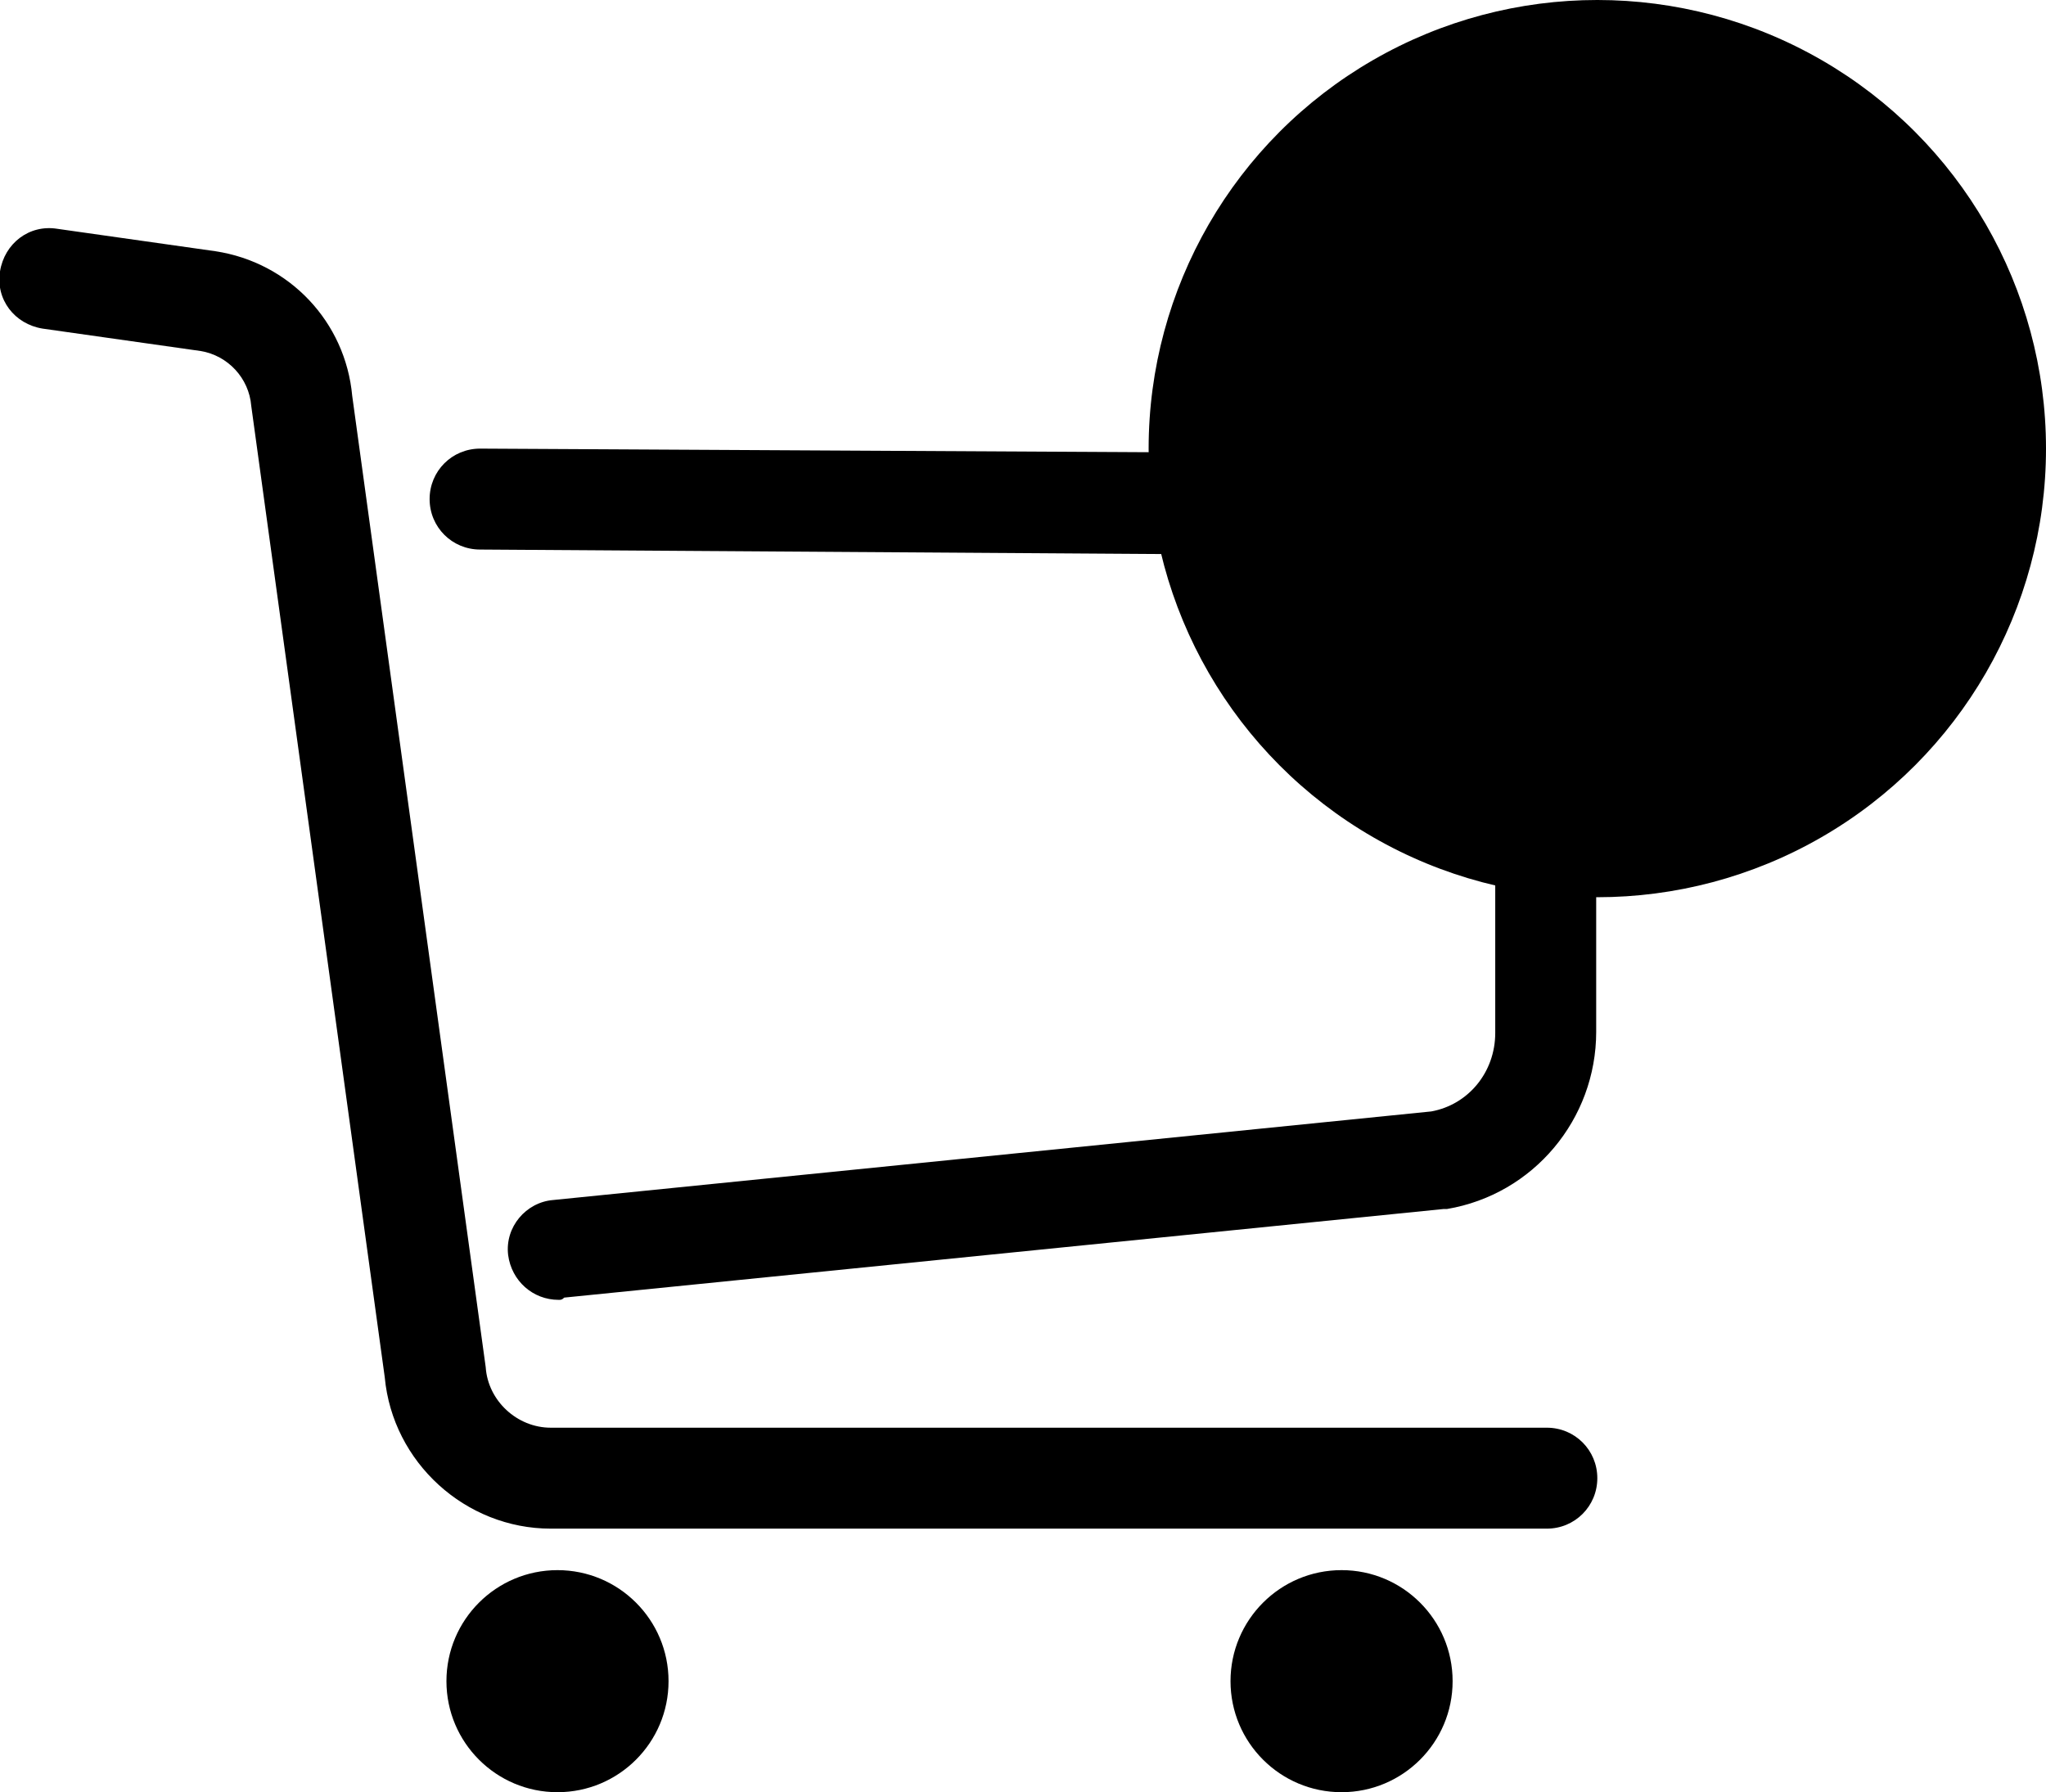 <?xml version="1.0" encoding="utf-8"?>
<!-- Generator: Adobe Illustrator 21.1.0, SVG Export Plug-In . SVG Version: 6.00 Build 0)  -->
<svg version="1.1" id="Слой_1" xmlns="http://www.w3.org/2000/svg" xmlns:xlink="http://www.w3.org/1999/xlink" x="0px" y="0px"
	 viewBox="0 0 182.4 159.8" style="enable-background:new 0 0 182.4 159.8;" xml:space="preserve">
<g>
	<g>
		<path d="M137.9,136.3H49.1c-7.6,0-14.1-5.9-14.8-13.5L22.4,36.2c-0.2-2.5-2.1-4.5-4.5-4.9l-14.1-2c-2.5-0.4-4.2-2.6-3.8-5.1
			c0.4-2.5,2.6-4.2,5.1-3.8l14.1,2c6.6,1,11.6,6.3,12.2,12.9l11.9,86.6c0.2,3,2.8,5.4,5.8,5.4h88.8c2.5,0,4.5,2,4.5,4.5
			S140.4,136.3,137.9,136.3z"/>
	</g>
	<g>
		<path d="M49.8,115.9c-2.3,0-4.2-1.7-4.5-4c-0.3-2.5,1.6-4.7,4-4.9l78.3-7.9c3.3-0.6,5.7-3.5,5.7-7V49.6L42.8,49
			c-2.5,0-4.5-2-4.5-4.5c0-2.5,2-4.5,4.5-4.5c0,0,0,0,0,0l92.3,0.5c4,0,7.2,3.3,7.2,7.3V92c0,7.8-5.6,14.5-13.3,15.8
			c-0.1,0-0.2,0-0.3,0l-78.4,7.9C50.1,115.9,50,115.9,49.8,115.9z M135.1,49.6L135.1,49.6L135.1,49.6z"/>
	</g>
	<circle cx="49.7" cy="149.9" r="9.9"/>
	<circle cx="119.6" cy="149.9" r="9.9"/>
</g>
<circle cx="142.4" cy="40" r="40"/>
</svg>
